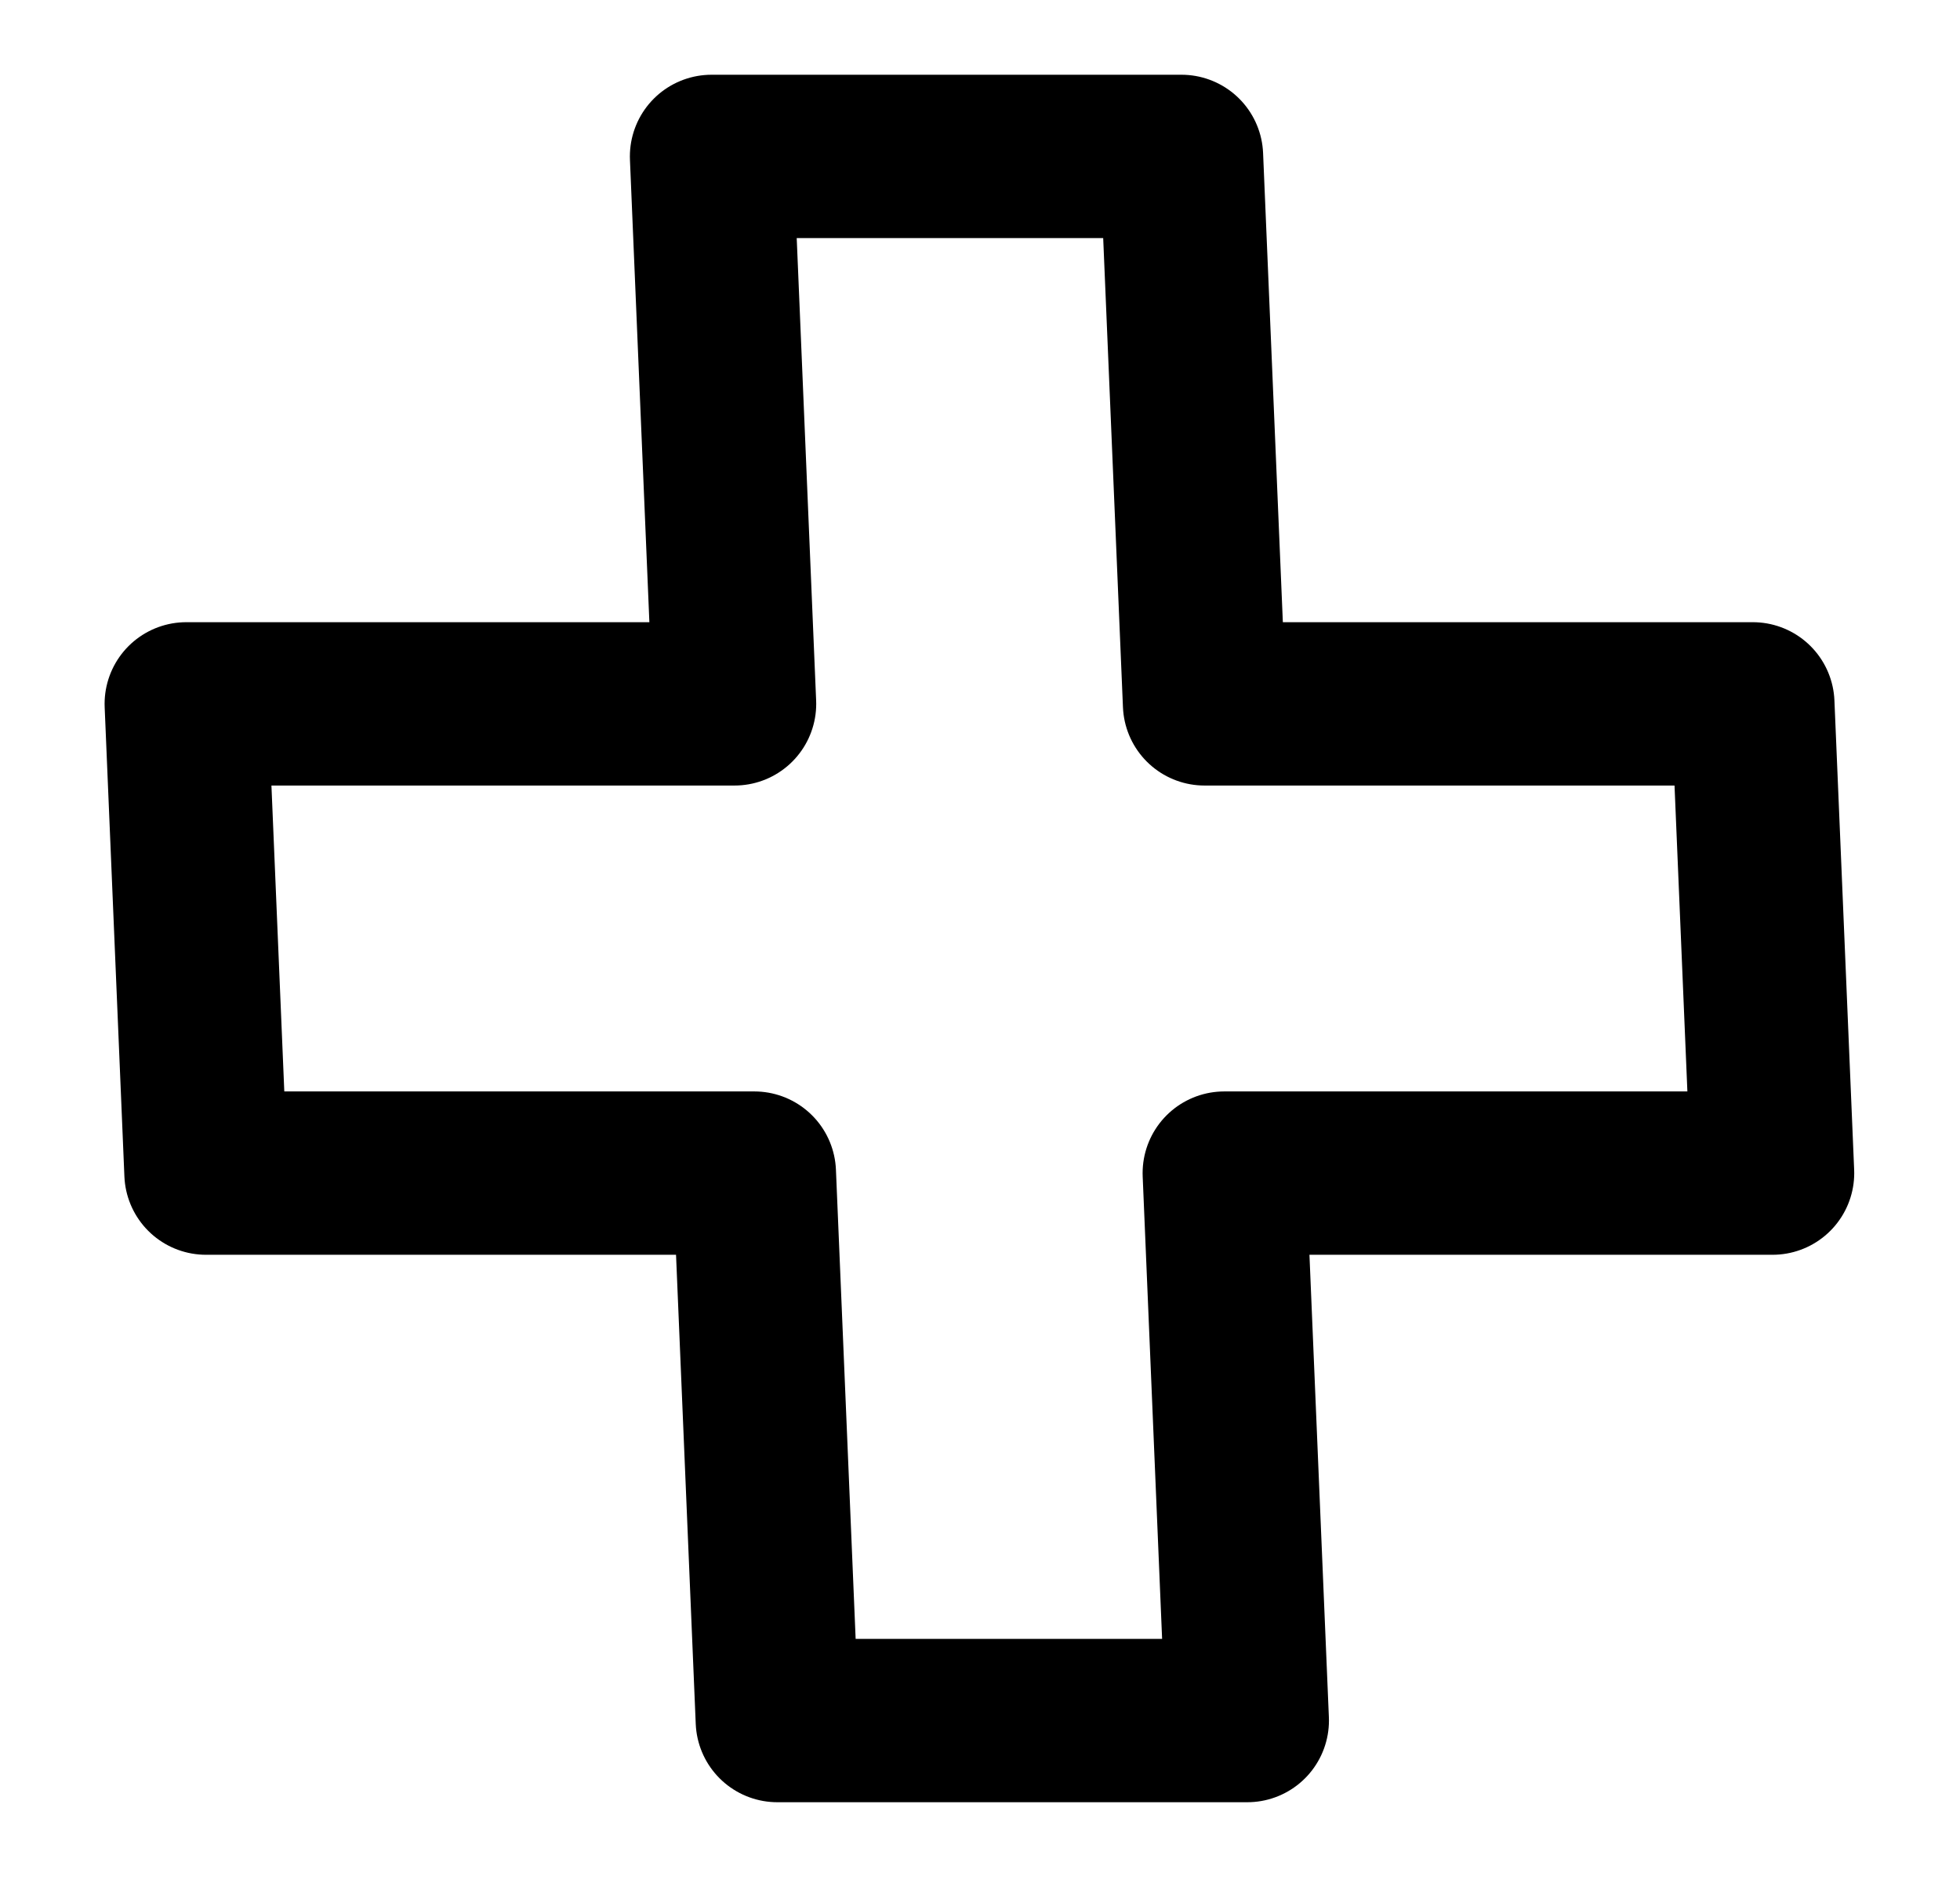 <svg width="30" height="29" viewBox="0 0 30 29" fill="none" xmlns="http://www.w3.org/2000/svg">
<g clip-path="url(#clip0_364_352)">
<path d="M18.084 2.394H10.891L11.243 10.773H2.851L3.153 17.955H11.546L11.898 26.334H19.091L18.739 17.955H27.131L26.829 10.773H18.437L18.084 2.394Z" stroke="black" stroke-width="2.5" stroke-linejoin="round"/>
</g>
<defs>
<clipPath id="clip0_364_352">
<rect width="28.774" height="28.753" fill="white" transform="matrix(1 0 0.042 0.999 0 0)"/>
</clipPath>
</defs>
</svg>
